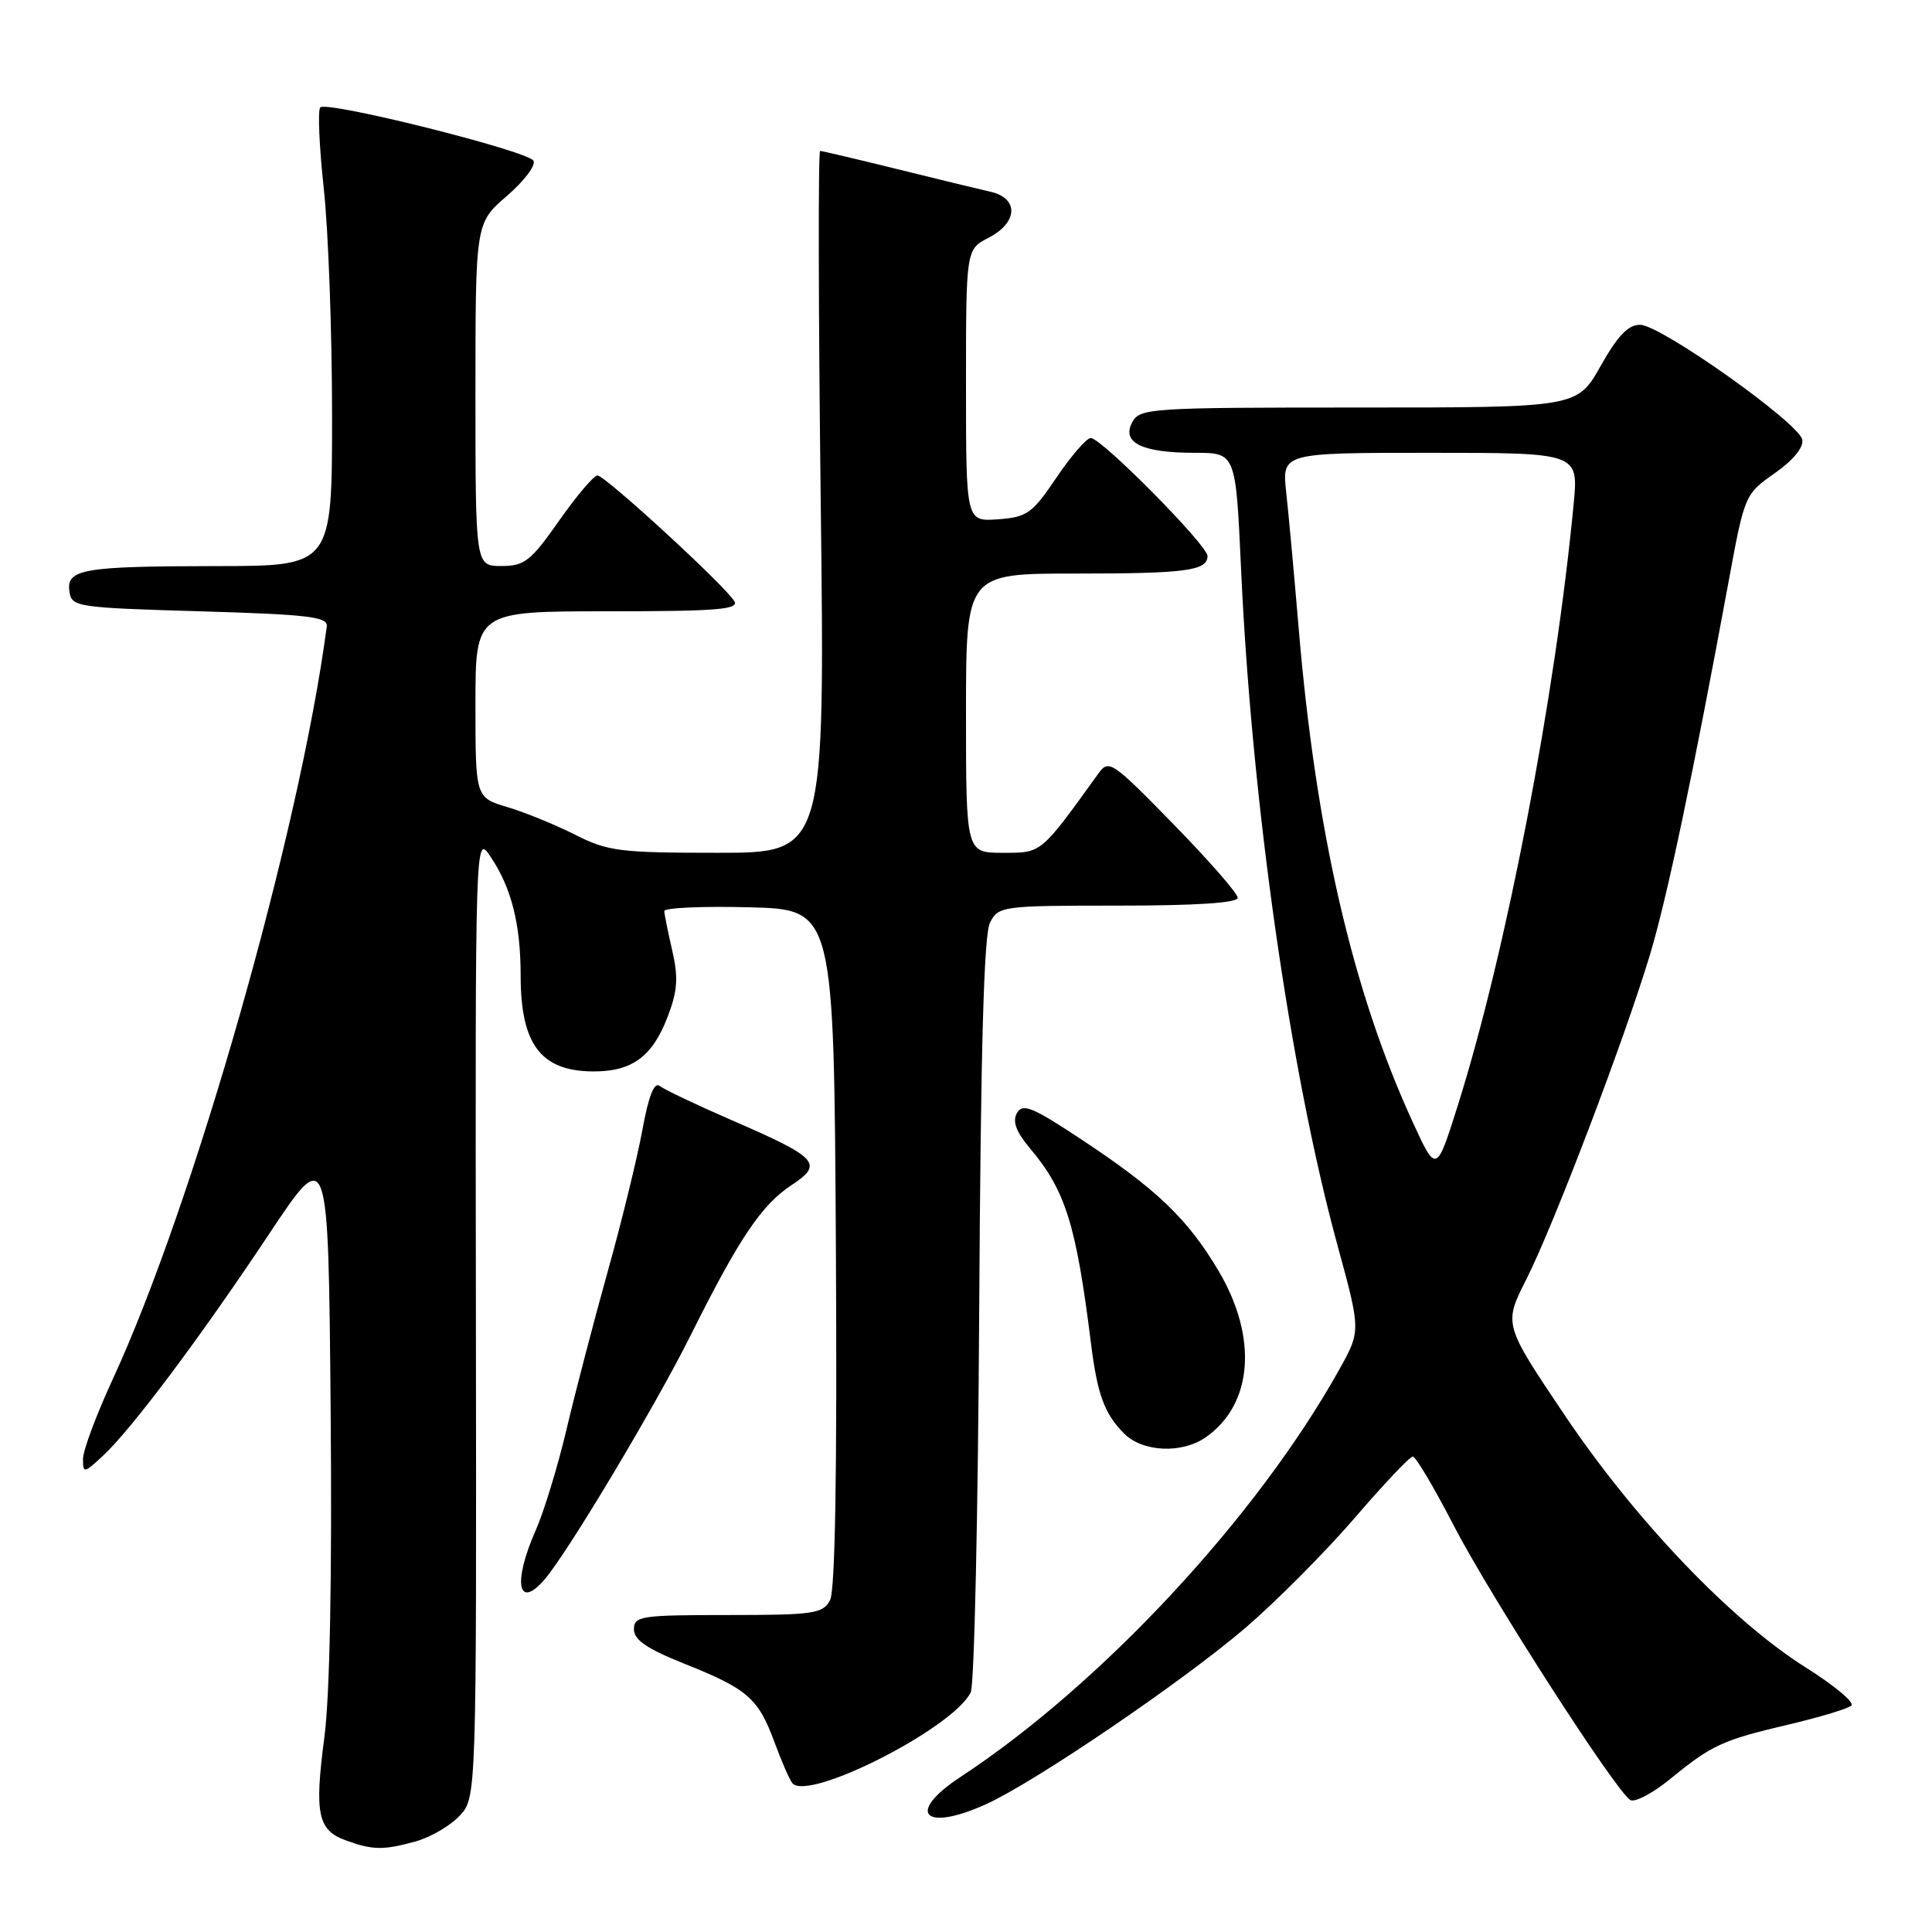 <?xml version="1.0" encoding="UTF-8" standalone="no"?>
<!DOCTYPE svg PUBLIC "-//W3C//DTD SVG 1.1//EN" "http://www.w3.org/Graphics/SVG/1.1/DTD/svg11.dtd" >
<svg xmlns="http://www.w3.org/2000/svg" xmlns:xlink="http://www.w3.org/1999/xlink" version="1.1" viewBox="0 0 256 256">
 <g >
 <path fill="currentColor"
d=" M 55.07 244.00 C 57.04 243.45 59.66 241.93 60.89 240.61 C 63.14 238.22 63.14 238.22 63.06 174.36 C 62.97 110.50 62.97 110.50 64.99 113.50 C 67.77 117.62 68.99 122.45 68.99 129.32 C 69.00 138.38 71.66 141.91 78.53 141.97 C 83.73 142.01 86.44 140.03 88.47 134.72 C 89.78 131.28 89.90 129.54 89.08 125.97 C 88.51 123.51 88.04 121.15 88.02 120.72 C 88.01 120.29 93.06 120.06 99.25 120.22 C 110.50 120.50 110.50 120.50 110.76 165.30 C 110.93 195.04 110.67 210.75 109.98 212.05 C 109.02 213.82 107.81 214.00 96.46 214.00 C 84.90 214.00 84.00 214.14 84.00 215.89 C 84.00 217.30 85.74 218.48 90.75 220.48 C 99.07 223.80 100.48 225.03 102.63 230.87 C 103.57 233.42 104.63 235.85 104.99 236.28 C 107.11 238.76 126.35 228.96 128.63 224.24 C 129.10 223.28 129.60 200.45 129.75 173.50 C 129.95 138.93 130.37 123.84 131.18 122.25 C 132.31 120.06 132.76 120.00 148.17 120.00 C 158.49 120.00 164.00 119.64 164.00 118.96 C 164.00 118.38 160.17 114.00 155.49 109.21 C 147.34 100.87 146.92 100.58 145.54 102.50 C 137.82 113.21 138.07 113.00 132.88 113.00 C 128.00 113.00 128.00 113.00 128.00 94.50 C 128.00 76.00 128.00 76.00 142.42 76.00 C 157.18 76.00 160.00 75.63 160.00 73.67 C 160.00 72.24 145.89 57.99 144.53 58.04 C 143.96 58.06 141.92 60.42 139.98 63.29 C 136.78 68.04 136.09 68.53 132.23 68.81 C 128.00 69.11 128.00 69.11 128.00 51.08 C 128.00 33.05 128.00 33.05 131.00 31.50 C 134.89 29.49 135.03 26.27 131.25 25.41 C 129.74 25.07 124.14 23.71 118.82 22.39 C 113.49 21.08 108.93 20.00 108.67 20.00 C 108.41 20.00 108.44 40.93 108.75 66.50 C 109.31 113.00 109.31 113.00 95.12 113.00 C 82.15 113.00 80.53 112.80 76.22 110.61 C 73.62 109.30 69.59 107.65 67.25 106.95 C 63.00 105.68 63.00 105.68 63.00 93.34 C 63.00 81.00 63.00 81.00 80.55 81.00 C 94.97 81.00 97.96 80.76 97.30 79.66 C 96.09 77.62 80.17 63.00 79.17 63.00 C 78.68 63.00 76.40 65.70 74.08 69.00 C 70.33 74.35 69.50 75.00 66.44 75.00 C 63.00 75.00 63.00 75.00 63.00 52.28 C 63.00 29.55 63.00 29.55 67.17 25.96 C 69.47 23.98 71.04 21.88 70.68 21.29 C 69.86 19.97 43.33 13.34 42.44 14.23 C 42.09 14.58 42.30 19.41 42.90 24.97 C 43.51 30.53 44.00 44.06 44.00 55.04 C 44.00 75.00 44.00 75.00 28.75 75.01 C 10.95 75.03 8.77 75.40 9.20 78.38 C 9.49 80.42 10.13 80.52 26.50 81.00 C 40.84 81.42 43.47 81.73 43.30 83.00 C 39.72 110.16 25.70 159.46 14.91 182.82 C 12.76 187.47 11.00 192.20 11.00 193.31 C 11.00 195.26 11.11 195.24 13.62 192.92 C 17.40 189.42 26.49 177.29 35.59 163.61 C 43.50 151.71 43.50 151.71 43.81 186.61 C 44.01 208.84 43.71 224.66 42.98 230.20 C 41.65 240.33 42.10 242.50 45.80 243.85 C 49.37 245.16 50.81 245.18 55.07 244.00 Z  M 130.67 239.06 C 137.18 236.11 156.85 222.72 165.07 215.66 C 169.15 212.15 175.65 205.61 179.50 201.14 C 183.35 196.66 186.81 193.00 187.20 193.00 C 187.59 193.00 190.03 197.11 192.62 202.13 C 197.41 211.40 214.07 237.31 216.02 238.51 C 216.61 238.87 218.98 237.63 221.29 235.74 C 226.87 231.19 228.20 230.58 237.00 228.51 C 241.12 227.54 244.87 226.41 245.32 226.00 C 245.77 225.60 243.07 223.34 239.32 220.98 C 229.43 214.77 216.72 201.48 207.31 187.49 C 199.23 175.47 199.23 175.47 202.26 169.49 C 205.86 162.38 215.23 137.77 218.61 126.57 C 220.88 119.05 224.31 102.75 229.06 77.00 C 231.16 65.59 231.21 65.48 235.15 62.71 C 237.60 61.00 239.01 59.28 238.81 58.26 C 238.39 56.05 220.10 43.09 217.35 43.04 C 215.76 43.01 214.37 44.45 212.09 48.50 C 208.98 54.00 208.98 54.00 180.03 54.00 C 152.30 54.00 151.03 54.08 150.02 55.96 C 148.58 58.66 151.32 60.00 158.31 60.00 C 163.74 60.00 163.74 60.00 164.44 75.25 C 165.85 106.32 170.92 141.92 177.20 164.92 C 180.32 176.33 180.32 176.33 177.49 181.42 C 166.59 200.98 145.98 223.16 127.25 235.47 C 119.98 240.25 122.41 242.81 130.67 239.06 Z  M 72.19 209.25 C 75.21 205.74 86.87 186.25 91.48 177.00 C 97.92 164.09 100.90 159.66 104.87 157.04 C 109.17 154.21 108.43 153.41 97.00 148.45 C 92.33 146.42 88.01 144.37 87.42 143.90 C 86.69 143.31 85.94 145.20 85.11 149.77 C 84.43 153.47 82.37 161.90 80.52 168.50 C 78.68 175.10 76.22 184.50 75.07 189.39 C 73.92 194.27 72.08 200.29 70.99 202.76 C 67.92 209.70 68.61 213.42 72.19 209.25 Z  M 159.78 190.44 C 166.01 186.08 166.69 177.25 161.49 168.44 C 157.37 161.48 153.26 157.55 143.06 150.83 C 136.76 146.67 135.49 146.16 134.75 147.49 C 134.13 148.60 134.63 149.96 136.47 152.15 C 141.19 157.75 142.59 162.23 144.56 178.00 C 145.41 184.81 146.35 187.35 148.96 189.96 C 151.42 192.42 156.63 192.65 159.78 190.44 Z  M 187.16 148.61 C 179.20 131.25 174.33 110.13 172.06 83.00 C 171.48 76.12 170.75 68.14 170.43 65.25 C 169.86 60.00 169.86 60.00 189.51 60.00 C 209.16 60.00 209.16 60.00 208.52 66.75 C 206.08 92.36 199.57 126.18 193.16 146.50 C 190.32 155.50 190.32 155.50 187.16 148.61 Z "/>
</g>
</svg>